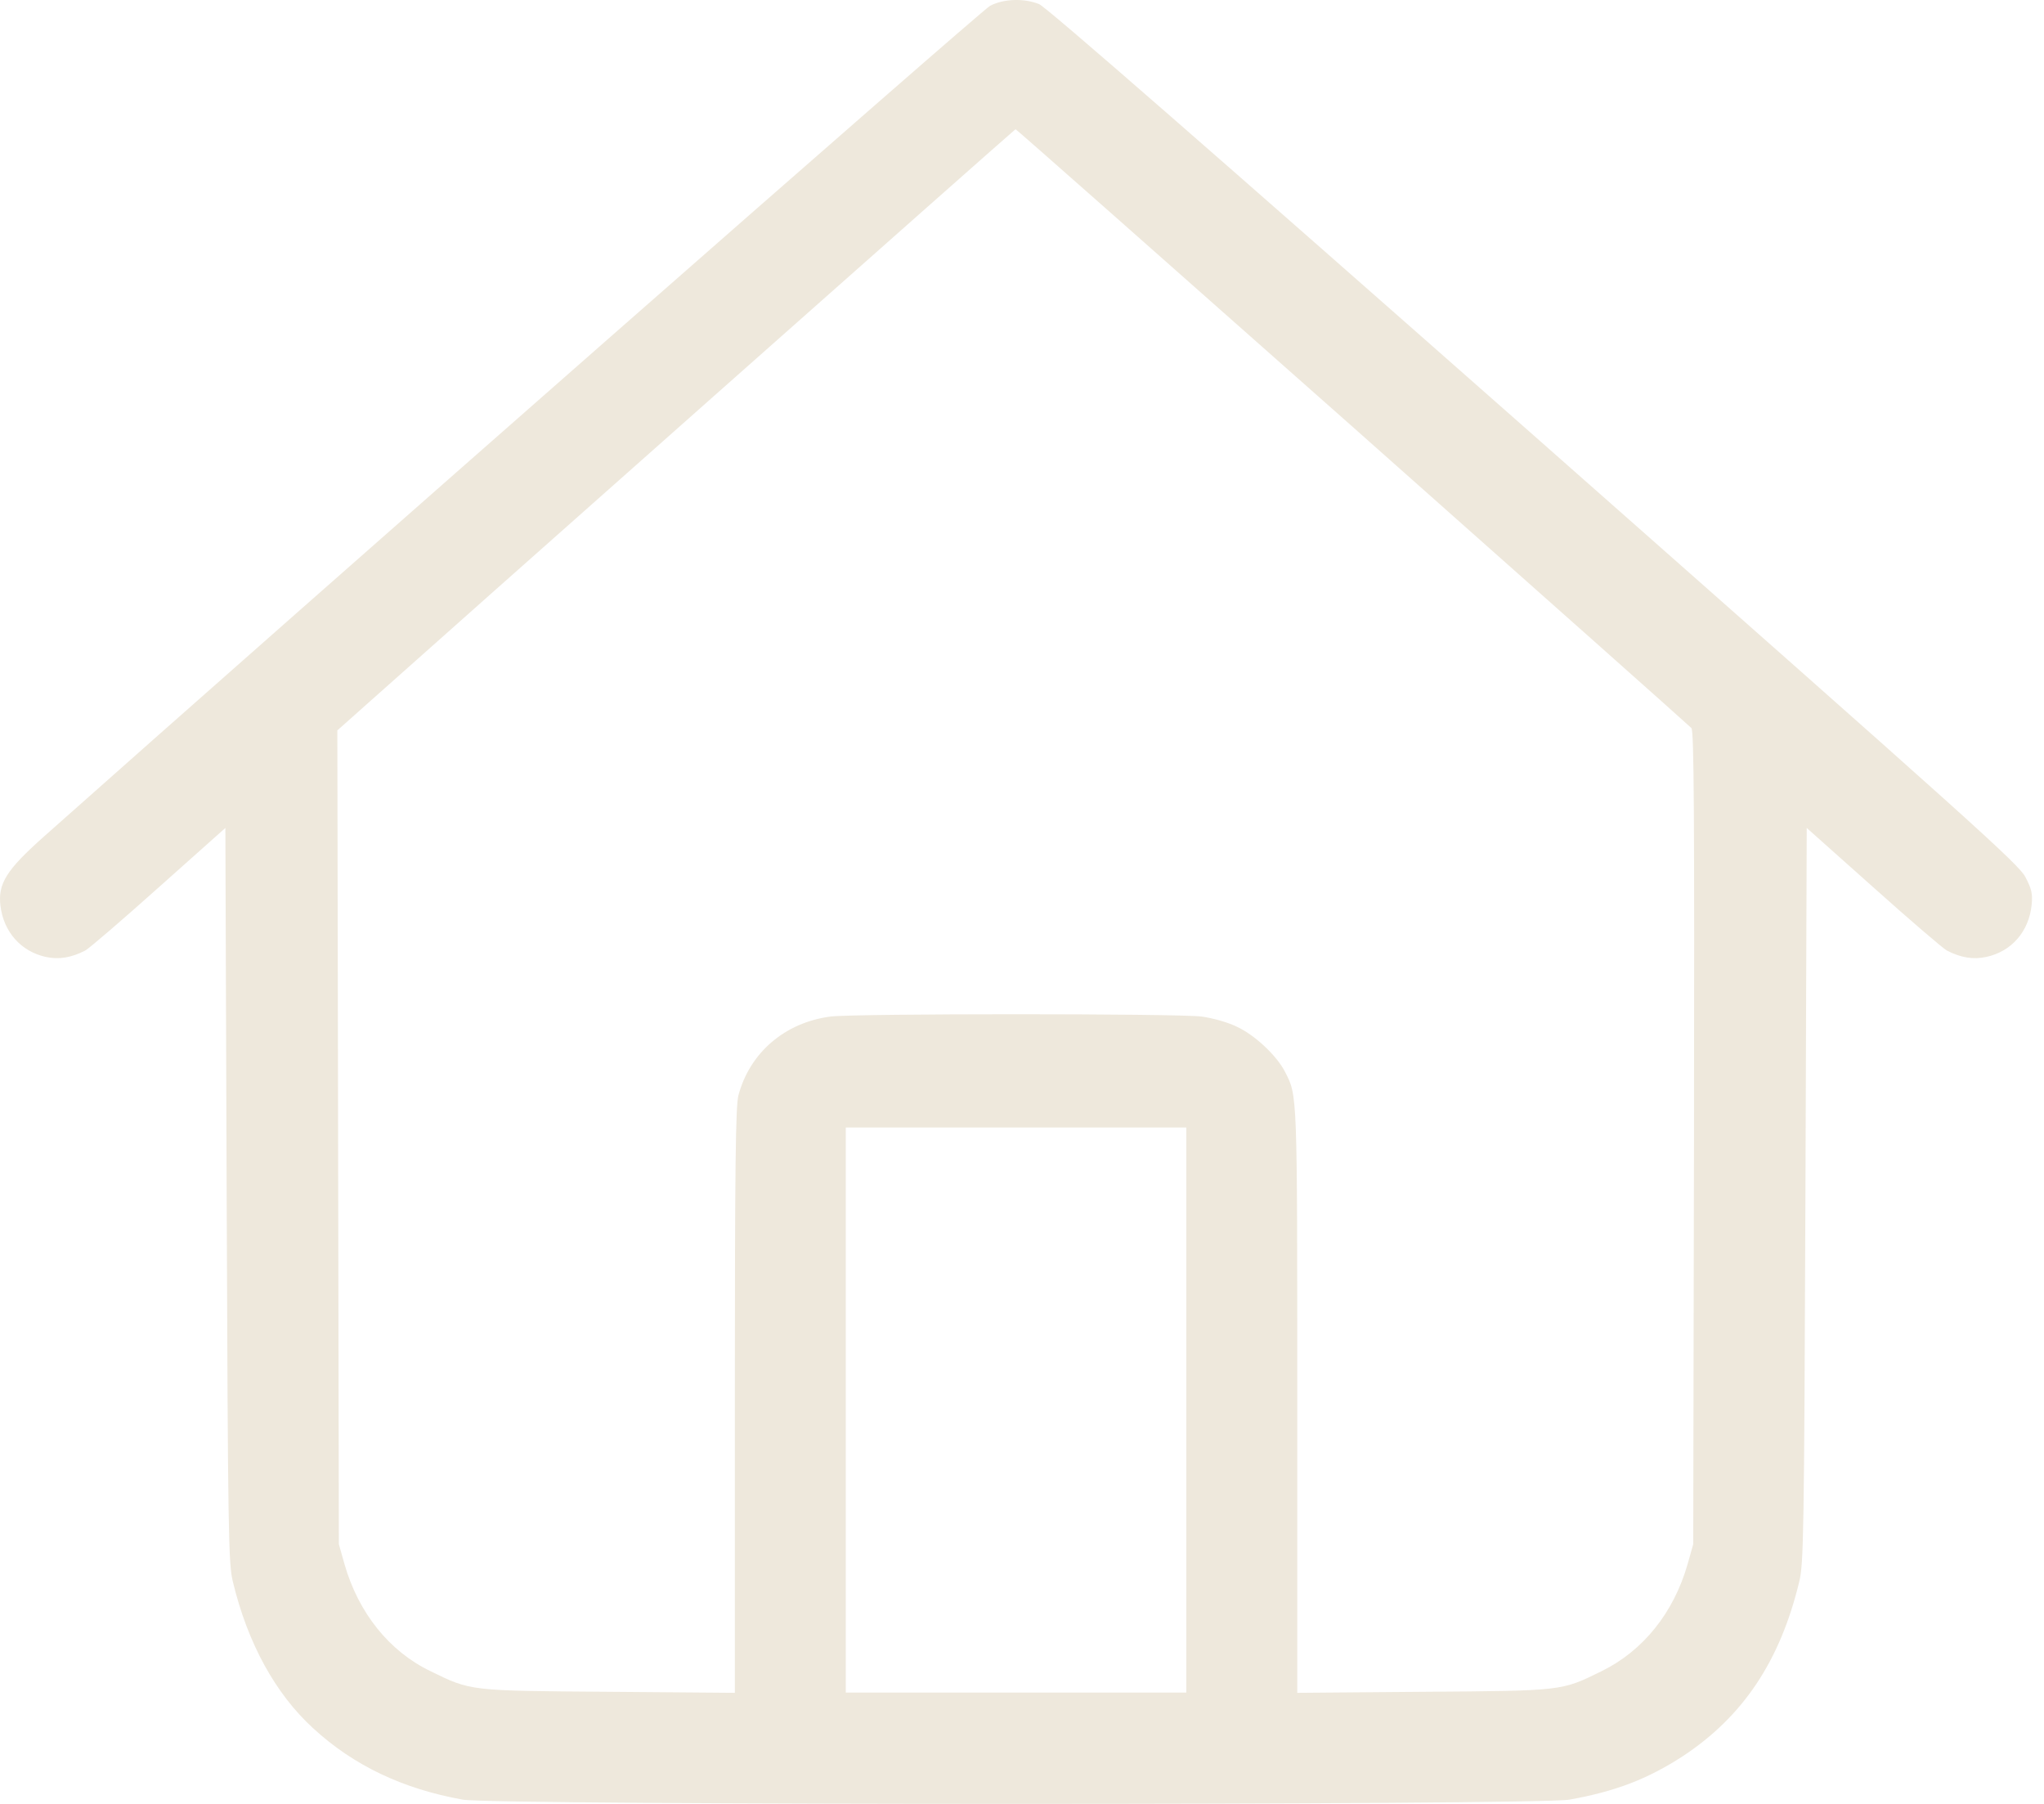 <svg width="85" height="75" viewBox="0 0 85 75" fill="none" xmlns="http://www.w3.org/2000/svg">
<path d="M41.169 0.244C40.815 0.427 12.569 25.229 1.82 34.787C0.264 36.171 -0.09 36.74 0.018 37.652C0.146 38.746 0.876 39.561 1.906 39.786C2.442 39.904 2.968 39.819 3.547 39.518C3.708 39.432 5.081 38.252 6.604 36.89L9.372 34.423L9.426 49.688C9.479 63.881 9.501 65.007 9.683 65.758C10.295 68.311 11.453 70.425 13.03 71.862C14.715 73.407 16.742 74.372 19.242 74.823C20.529 75.059 63.976 75.059 65.263 74.823C67.184 74.48 68.514 73.965 69.973 73.021C72.483 71.369 74.028 69.062 74.822 65.758C75.004 65.007 75.025 63.892 75.079 49.688L75.133 34.423L77.9 36.89C79.424 38.252 80.797 39.432 80.958 39.518C81.537 39.819 82.063 39.904 82.599 39.786C83.65 39.561 84.38 38.724 84.487 37.609C84.53 37.158 84.487 36.965 84.23 36.472C83.962 35.935 82.031 34.208 63.783 18.106C50.363 6.273 43.497 0.276 43.207 0.169C42.585 -0.078 41.737 -0.056 41.169 0.244ZM56.231 17.73C63.912 24.543 70.262 30.185 70.338 30.271C70.445 30.41 70.466 33.747 70.445 47.317L70.413 64.203L70.177 65.039C69.597 67.056 68.331 68.633 66.604 69.481C64.92 70.307 65.038 70.296 59.181 70.339L53.946 70.382V58.227C53.946 45.279 53.956 45.579 53.431 44.55C53.087 43.884 52.176 43.026 51.425 42.683C51.049 42.501 50.438 42.329 49.966 42.264C48.925 42.136 35.58 42.136 34.539 42.264C32.641 42.511 31.181 43.766 30.709 45.536C30.591 45.966 30.559 48.433 30.559 58.227V70.382L25.335 70.339C19.478 70.296 19.596 70.307 17.901 69.481C16.184 68.655 14.908 67.056 14.328 65.039L14.092 64.203L14.06 47.285L14.028 30.368L15.294 29.241C17.761 27.031 42.199 5.372 42.231 5.372C42.252 5.361 48.55 10.929 56.231 17.73ZM49.333 58.624V70.371H42.252H35.172V58.624V46.877H42.252H49.333V58.624Z" fill="#EEE8DC"/>
</svg>
